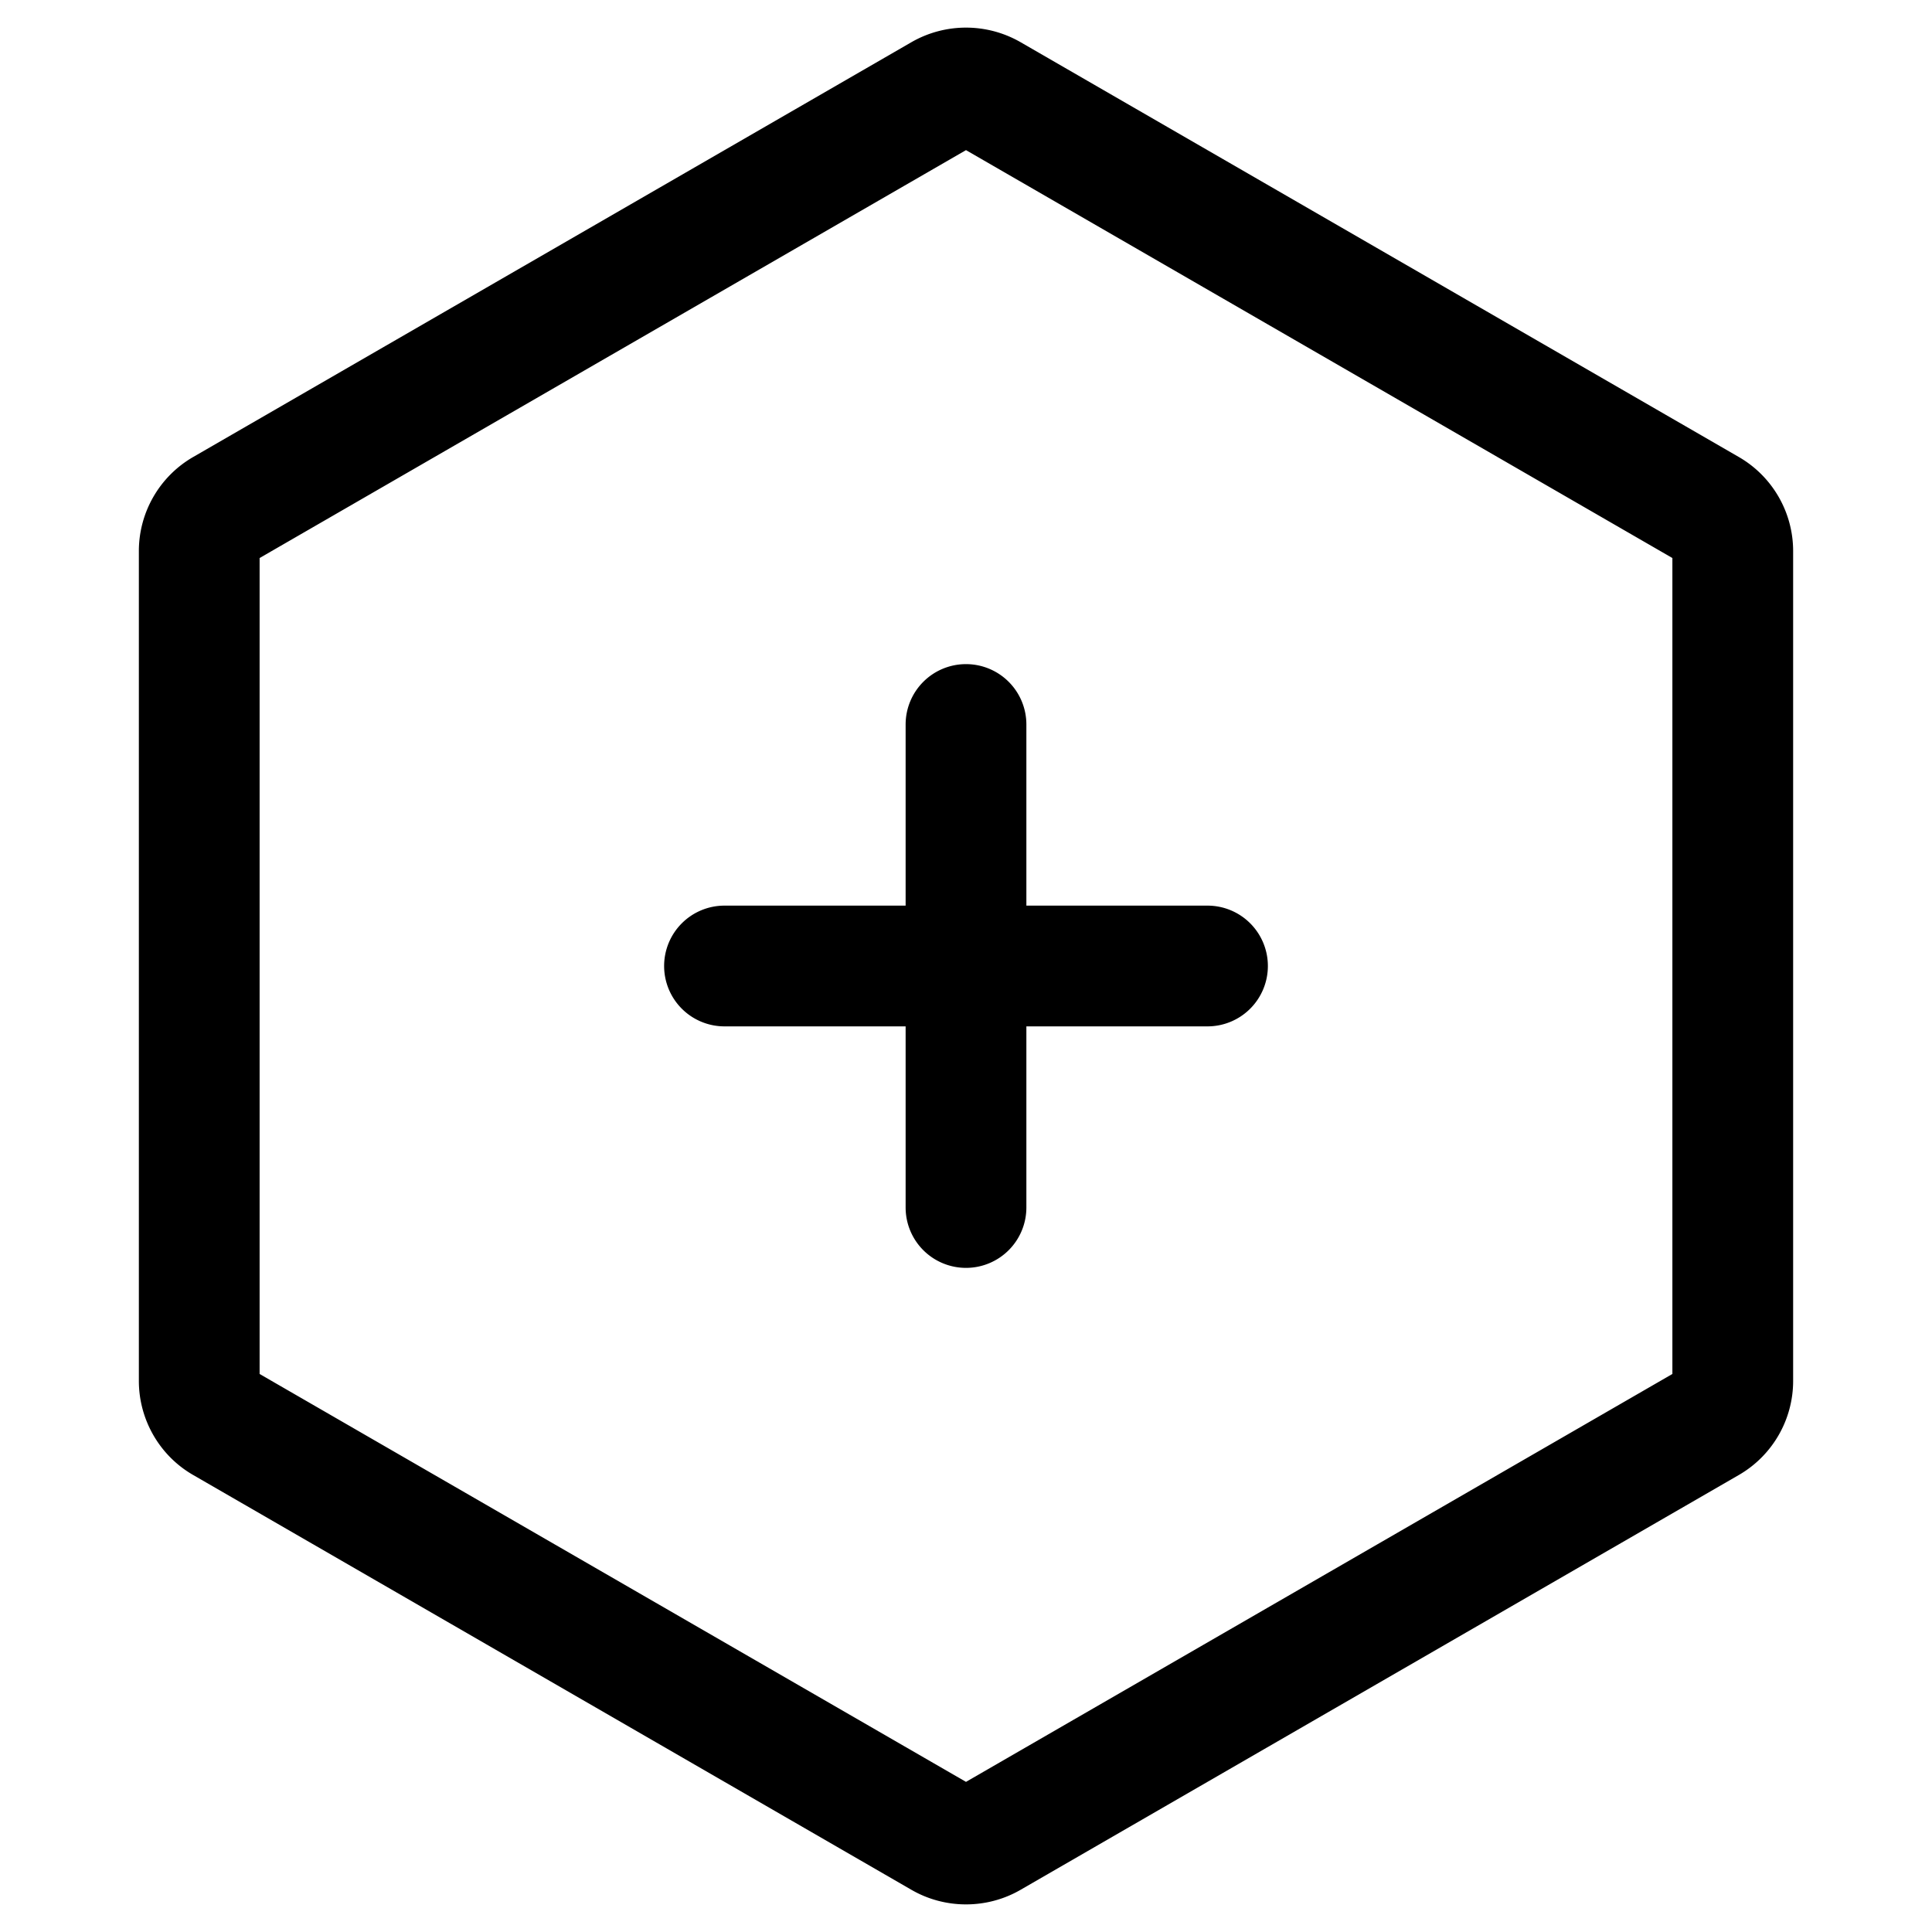 <svg xmlns="http://www.w3.org/2000/svg" width="24" height="24" fill="none" stroke-width="1.5" viewBox="0 0 24 24">
    <path d="M12 8.25a.75.75 0 0 0-.75.75v2.25H9a.75.75 0 0 0-.75.75.75.75 0 0 0 .75.75h2.25V15a.75.75 0 0 0 .75.75.75.75 0 0 0 .75-.75v-2.25H15a.75.75 0 0 0 .75-.75.75.75 0 0 0-.75-.75h-2.25V9a.75.75 0 0 0-.75-.75" style="color:#000;fill:currentColor;stroke-linecap:round;stroke-linejoin:round;-inkscape-stroke:none"/>
    <path d="M11.324.523 2.398 5.678a1.35 1.35 0 0 0-.673 1.168v10.308c0 .481.257.928.673 1.168l8.926 5.155c.417.24.935.24 1.352 0l8.926-5.155a1.35 1.35 0 0 0 .673-1.168V6.846a1.35 1.35 0 0 0-.673-1.168L12.676.523a1.36 1.36 0 0 0-1.352 0M12 1.865l8.775 5.067v10.136L12 22.135l-8.775-5.067V6.932Z" style="color:#000;fill:currentColor;stroke-linecap:round;stroke-linejoin:round;-inkscape-stroke:none"/>
</svg>
